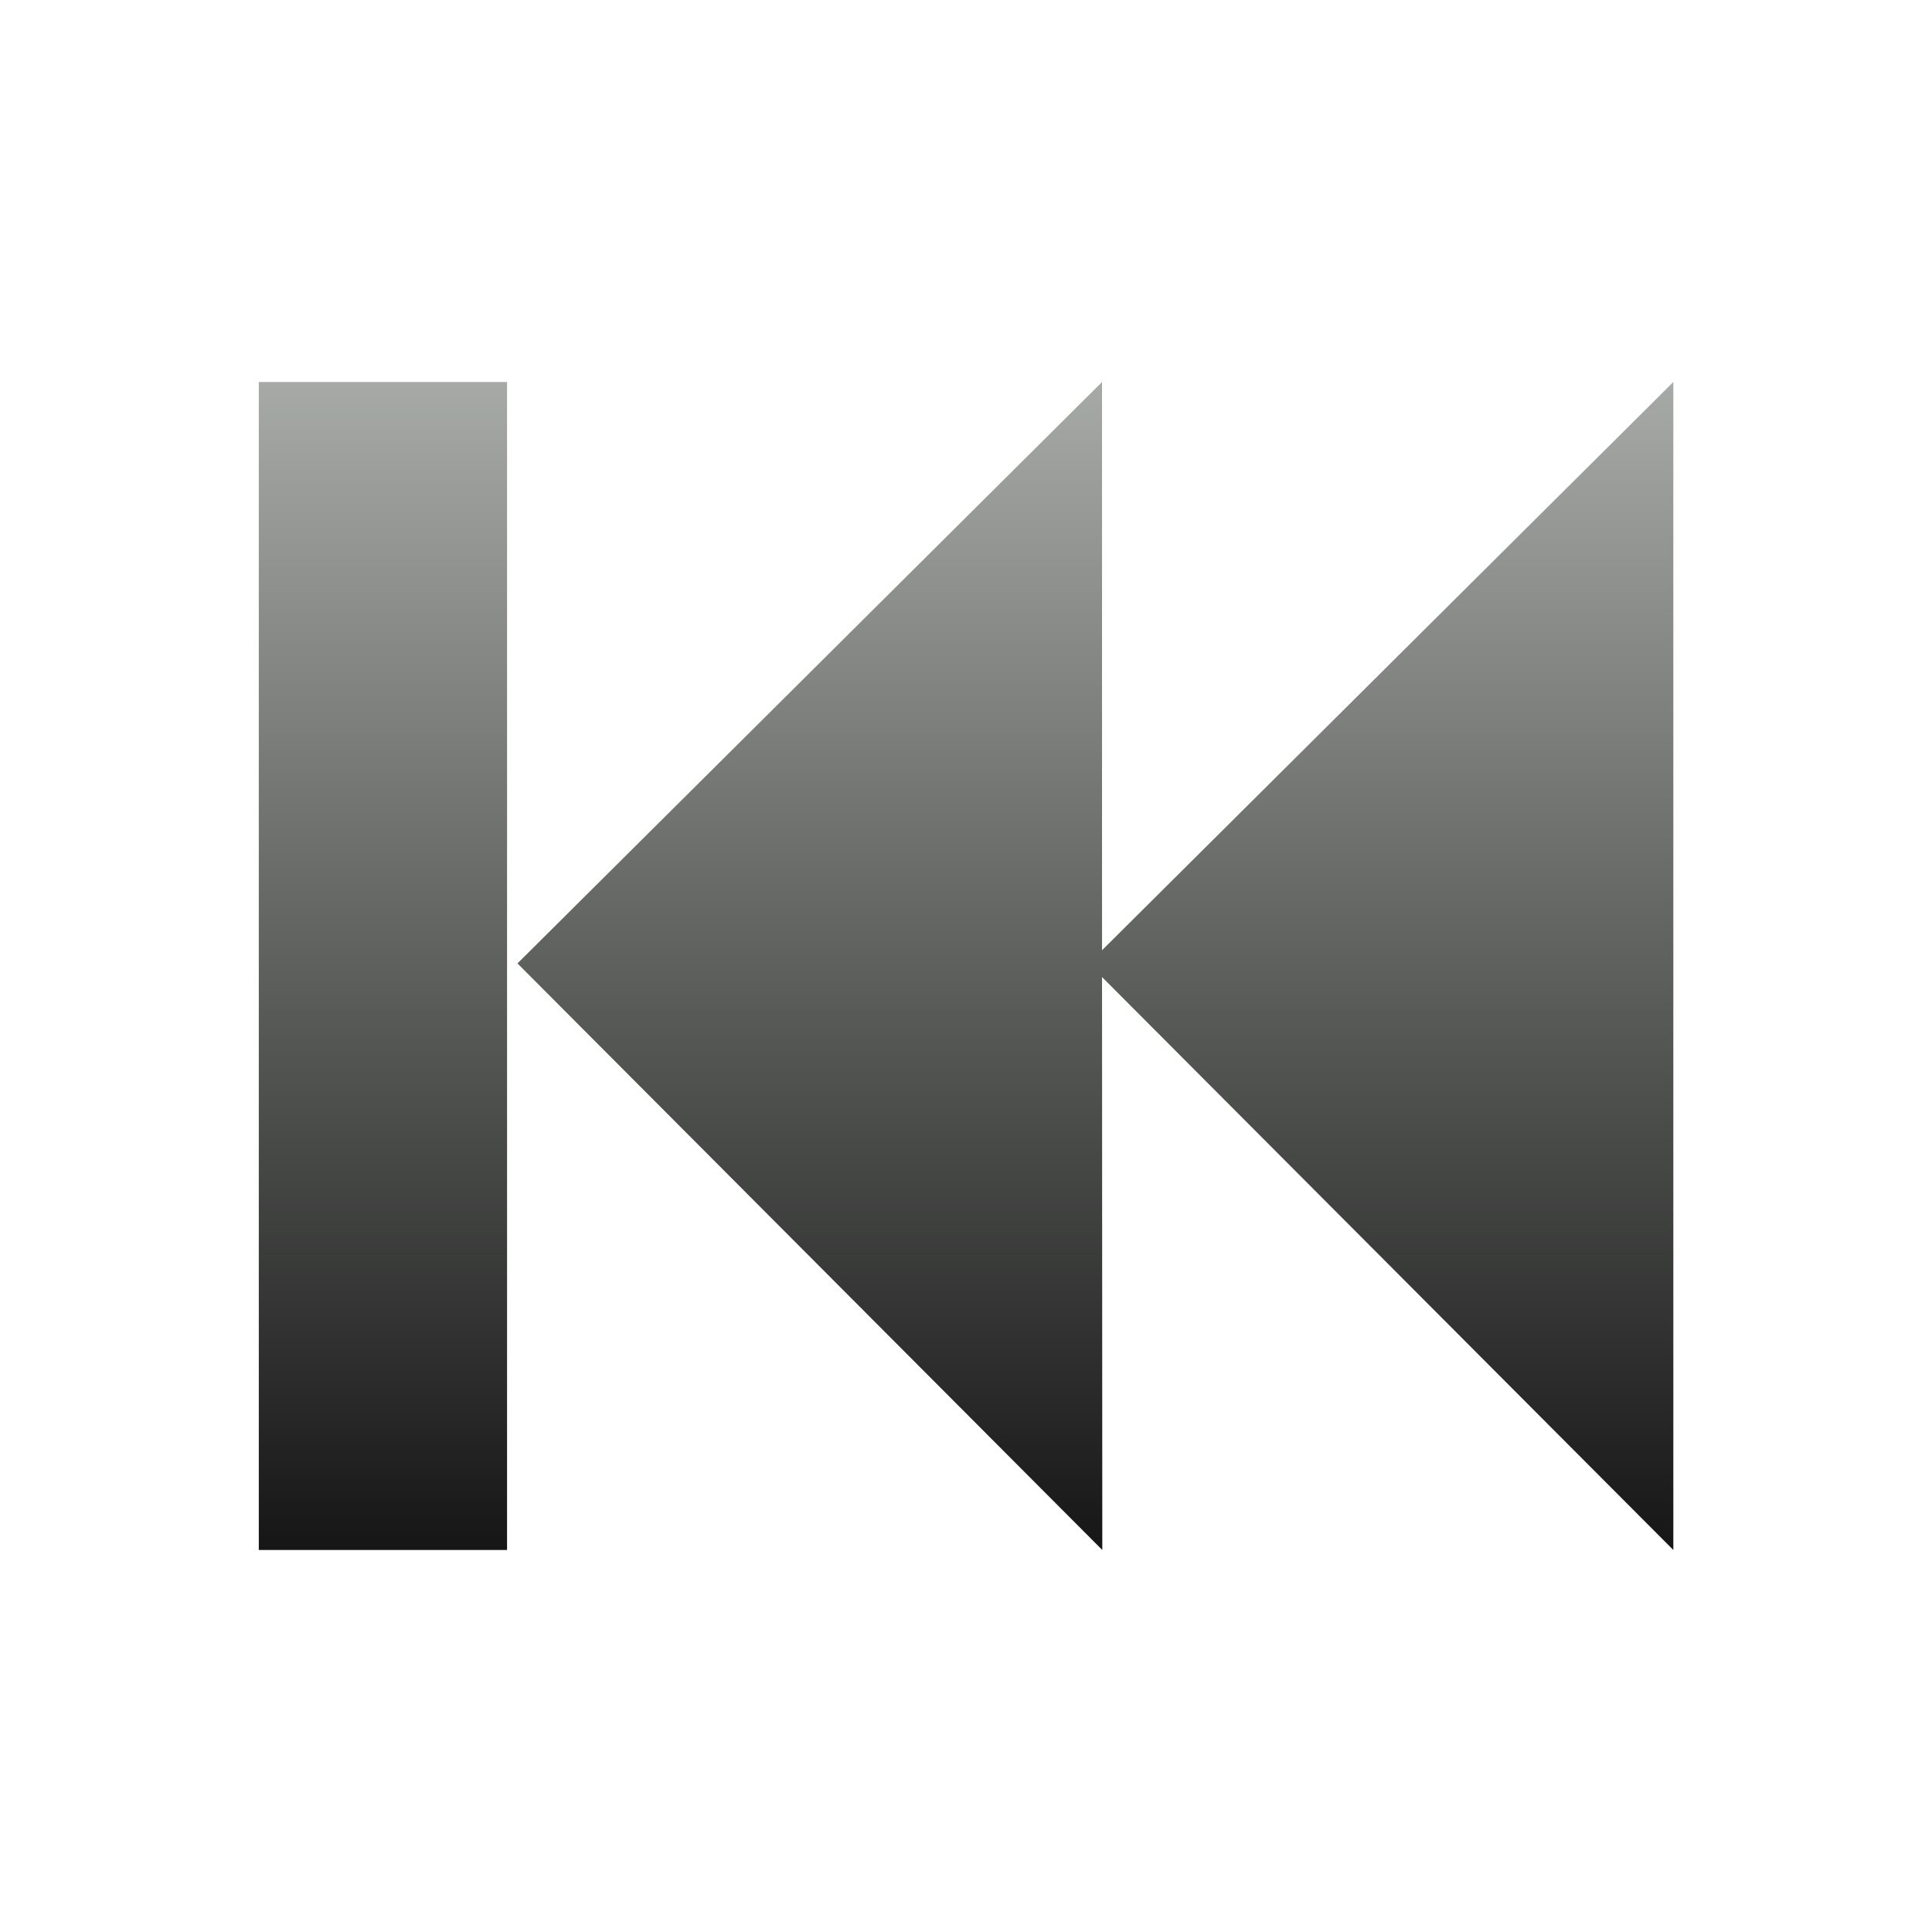 <?xml version="1.0" encoding="UTF-8" standalone="no"?>
<!DOCTYPE svg PUBLIC "-//W3C//DTD SVG 1.1 Tiny//EN" "http://www.w3.org/Graphics/SVG/1.1/DTD/svg11-tiny.dtd">
<svg xmlns="http://www.w3.org/2000/svg" xmlns:xlink="http://www.w3.org/1999/xlink" width="44" height="44" viewBox="0 0 44 44">
<rect fill="none" height="44" width="44"/>
<linearGradient id="SVGID_1" gradientUnits="userSpaceOnUse" x1="24.95" y1="6.96" x2="24.95" y2="39.22">
<stop stop-color="#B0B4B0" offset="0"/>
<stop stop-color="#000000" offset="1"/>
</linearGradient>
<polygon fill="url(#SVGID_1)" points="25.104,35.3 25.098,22.252 38.109,35.3 38.109,8.7 25.098,21.641 25.098,8.7 11.785,21.941 "/>
<rect fill="url(#SVGID_1)" height="26.6" width="5.654" x="5.894" y="8.7"/>
</svg>